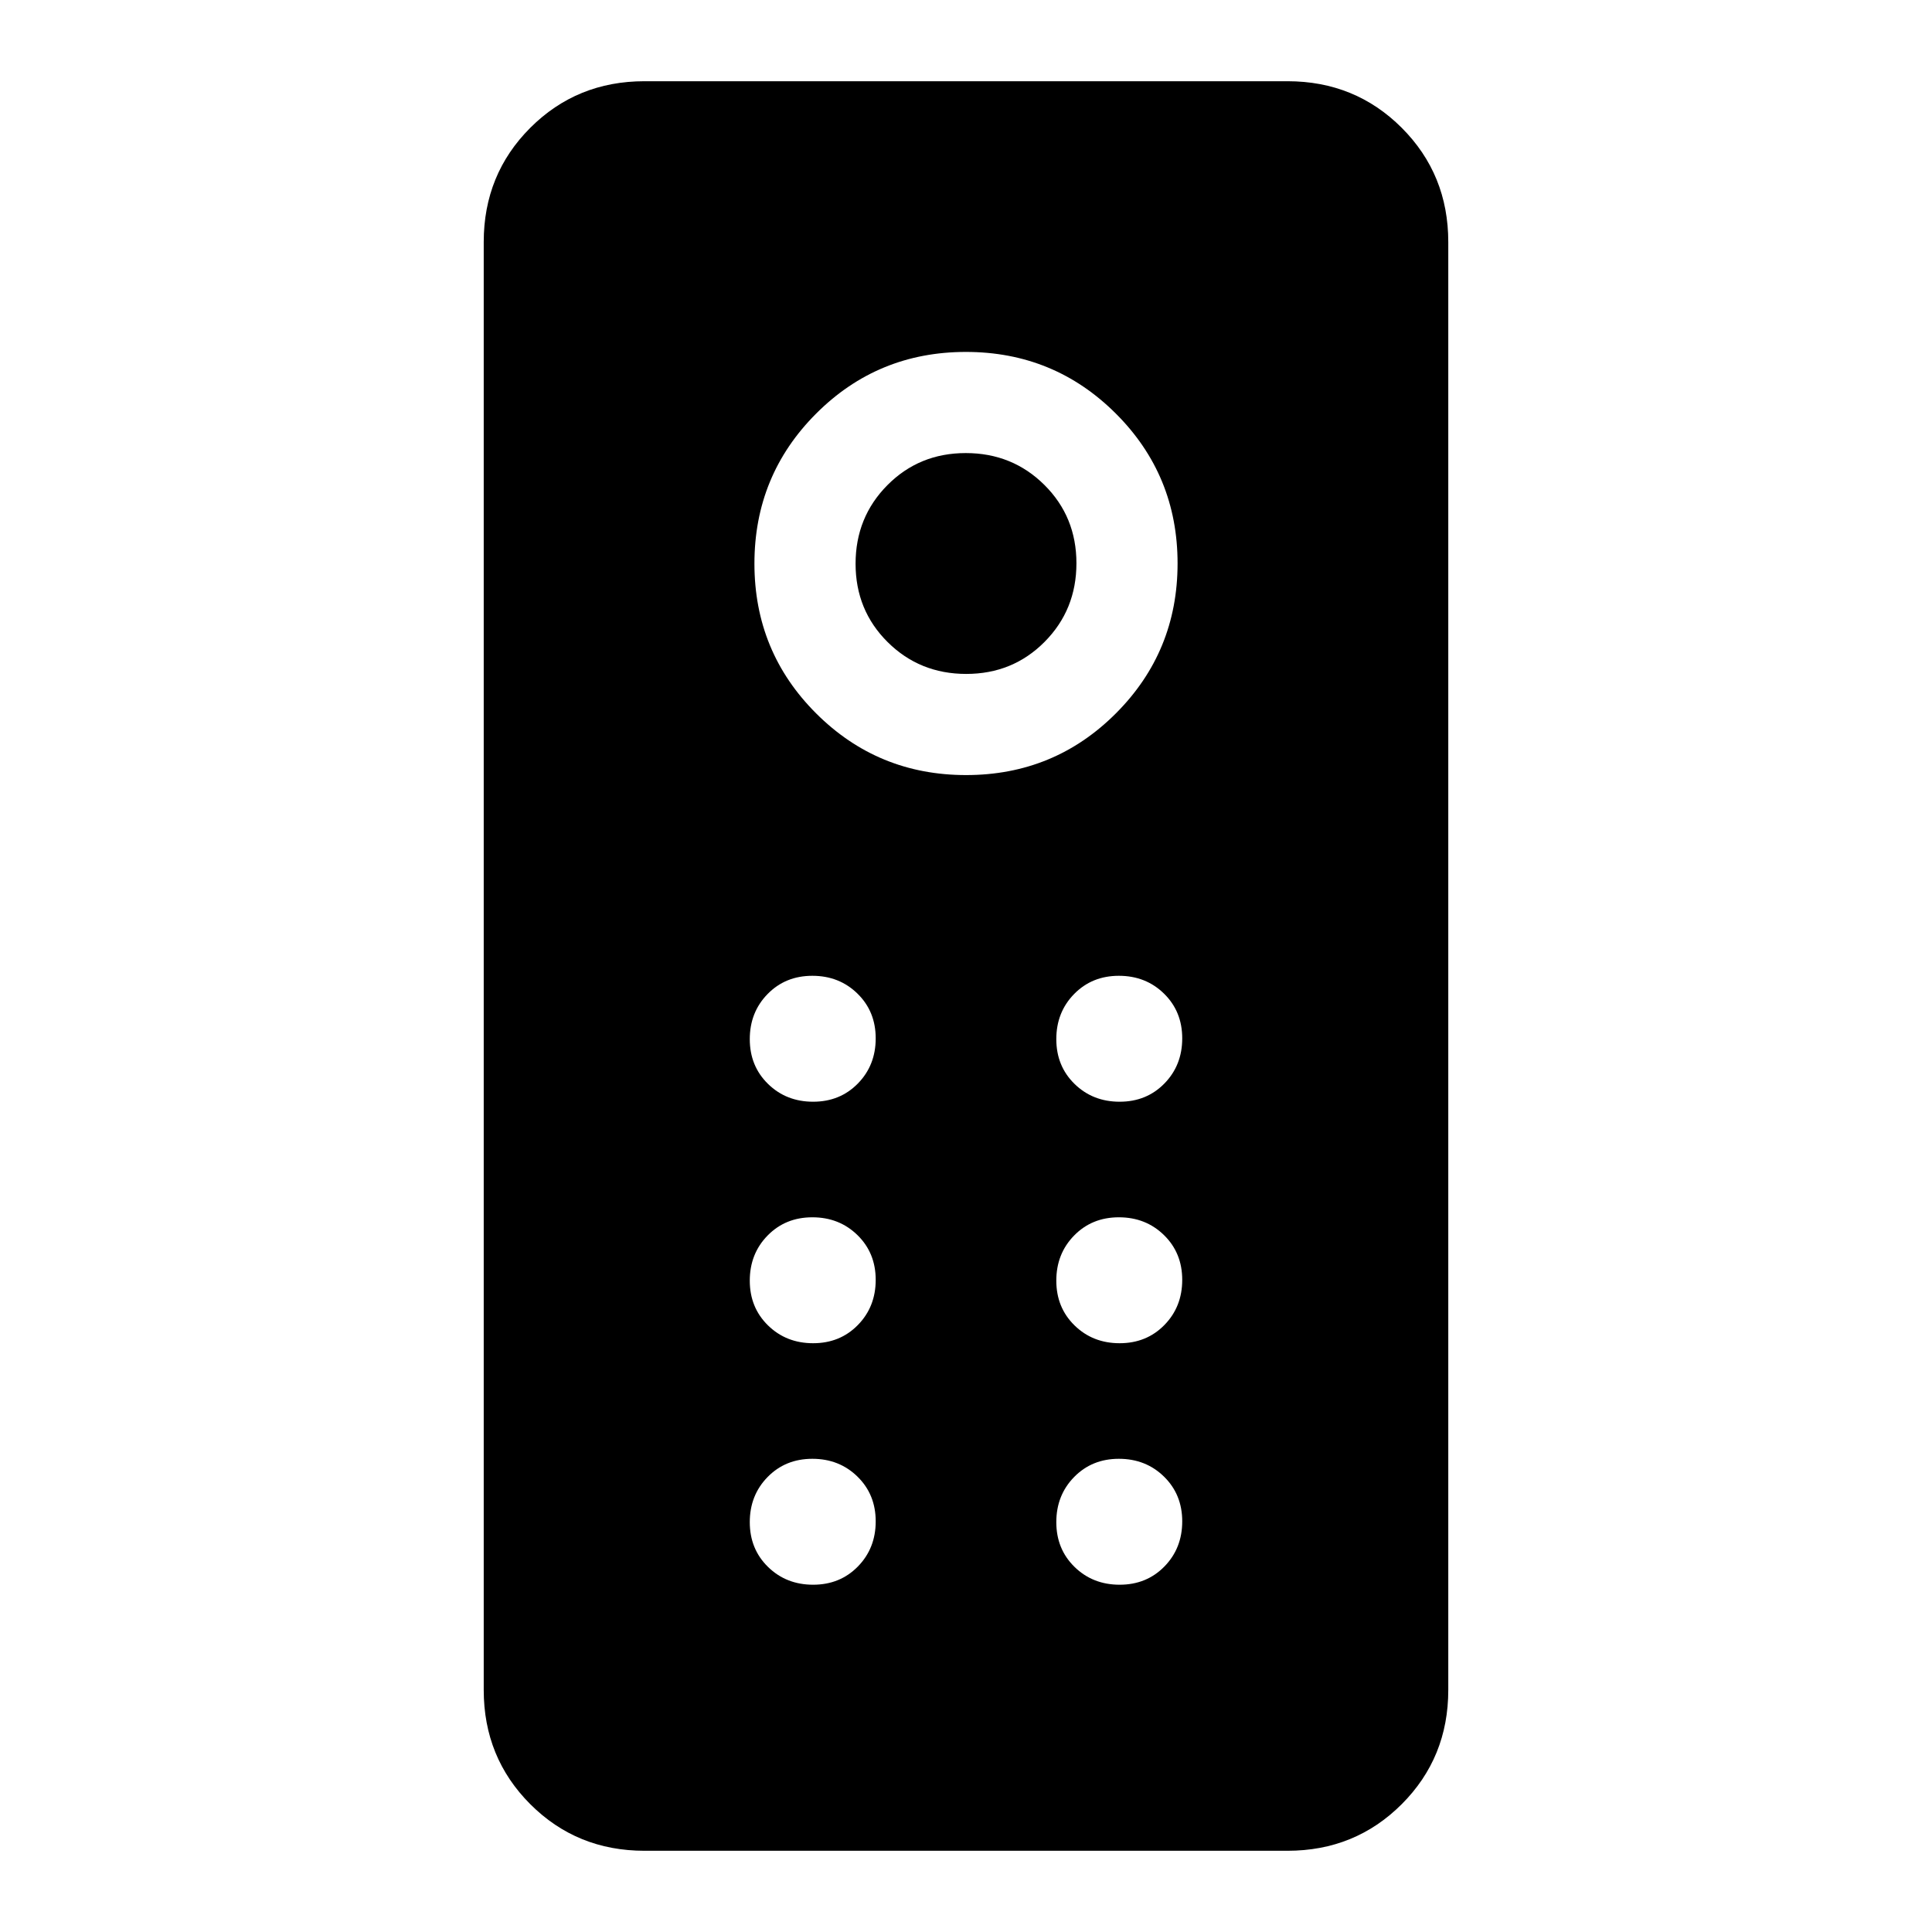 <svg xmlns="http://www.w3.org/2000/svg" height="40" viewBox="0 -960 960 960" width="40"><path d="M320.26-40.36q-33.61 0-56.76-23.14-23.14-23.15-23.14-56.76v-719.48q0-33.61 23.14-56.76 23.15-23.14 56.76-23.14h319.48q33.61 0 56.76 23.14 23.14 23.15 23.14 56.76v719.48q0 33.61-23.14 56.76-23.15 23.14-56.76 23.14H320.26Zm159.79-534.51q43.82 0 74.45-30.68 30.63-30.68 30.63-74.5t-30.68-74.45q-30.68-30.63-74.5-30.63t-74.45 30.68q-30.63 30.68-30.63 74.5t30.68 74.45q30.68 30.63 74.5 30.63Zm.07-50.26q-23.12 0-39.06-15.82-15.93-15.82-15.93-38.93 0-23.12 15.82-39.06 15.82-15.93 38.93-15.93 23.12 0 39.06 15.82 15.93 15.82 15.93 38.93 0 23.12-15.82 39.06-15.82 15.93-38.93 15.93Zm-76.08 212.57q13.37 0 22.23-9.05 8.86-9.05 8.86-22.43 0-13.37-9.05-22.23-9.05-8.86-22.42-8.86-13.38 0-22.24 9.05-8.86 9.05-8.86 22.42 0 13.38 9.05 22.24 9.05 8.86 22.43 8.86Zm152.3 0q13.38 0 22.24-9.05 8.86-9.05 8.86-22.43 0-13.37-9.05-22.23-9.05-8.86-22.43-8.86-13.37 0-22.23 9.05-8.86 9.05-8.86 22.42 0 13.38 9.05 22.24 9.05 8.86 22.42 8.86Zm-152.3 120q13.37 0 22.23-9.05 8.86-9.05 8.86-22.43 0-13.37-9.05-22.23-9.05-8.86-22.42-8.86-13.38 0-22.24 9.05-8.86 9.05-8.86 22.42 0 13.38 9.05 22.24 9.05 8.86 22.43 8.86Zm152.3 0q13.38 0 22.24-9.05 8.86-9.05 8.86-22.43 0-13.37-9.05-22.23-9.05-8.86-22.43-8.86-13.37 0-22.23 9.05-8.86 9.05-8.86 22.42 0 13.38 9.05 22.24 9.05 8.86 22.42 8.86Zm-152.3 120q13.37 0 22.23-9.05 8.86-9.05 8.86-22.43 0-13.37-9.05-22.23-9.05-8.86-22.42-8.86-13.38 0-22.24 9.05-8.86 9.05-8.86 22.42 0 13.38 9.05 22.24 9.05 8.86 22.43 8.86Zm152.3 0q13.38 0 22.24-9.05 8.86-9.05 8.86-22.43 0-13.37-9.05-22.23-9.05-8.86-22.43-8.86-13.37 0-22.23 9.05-8.86 9.05-8.86 22.42 0 13.38 9.05 22.24 9.05 8.86 22.42 8.86Z"/></svg>